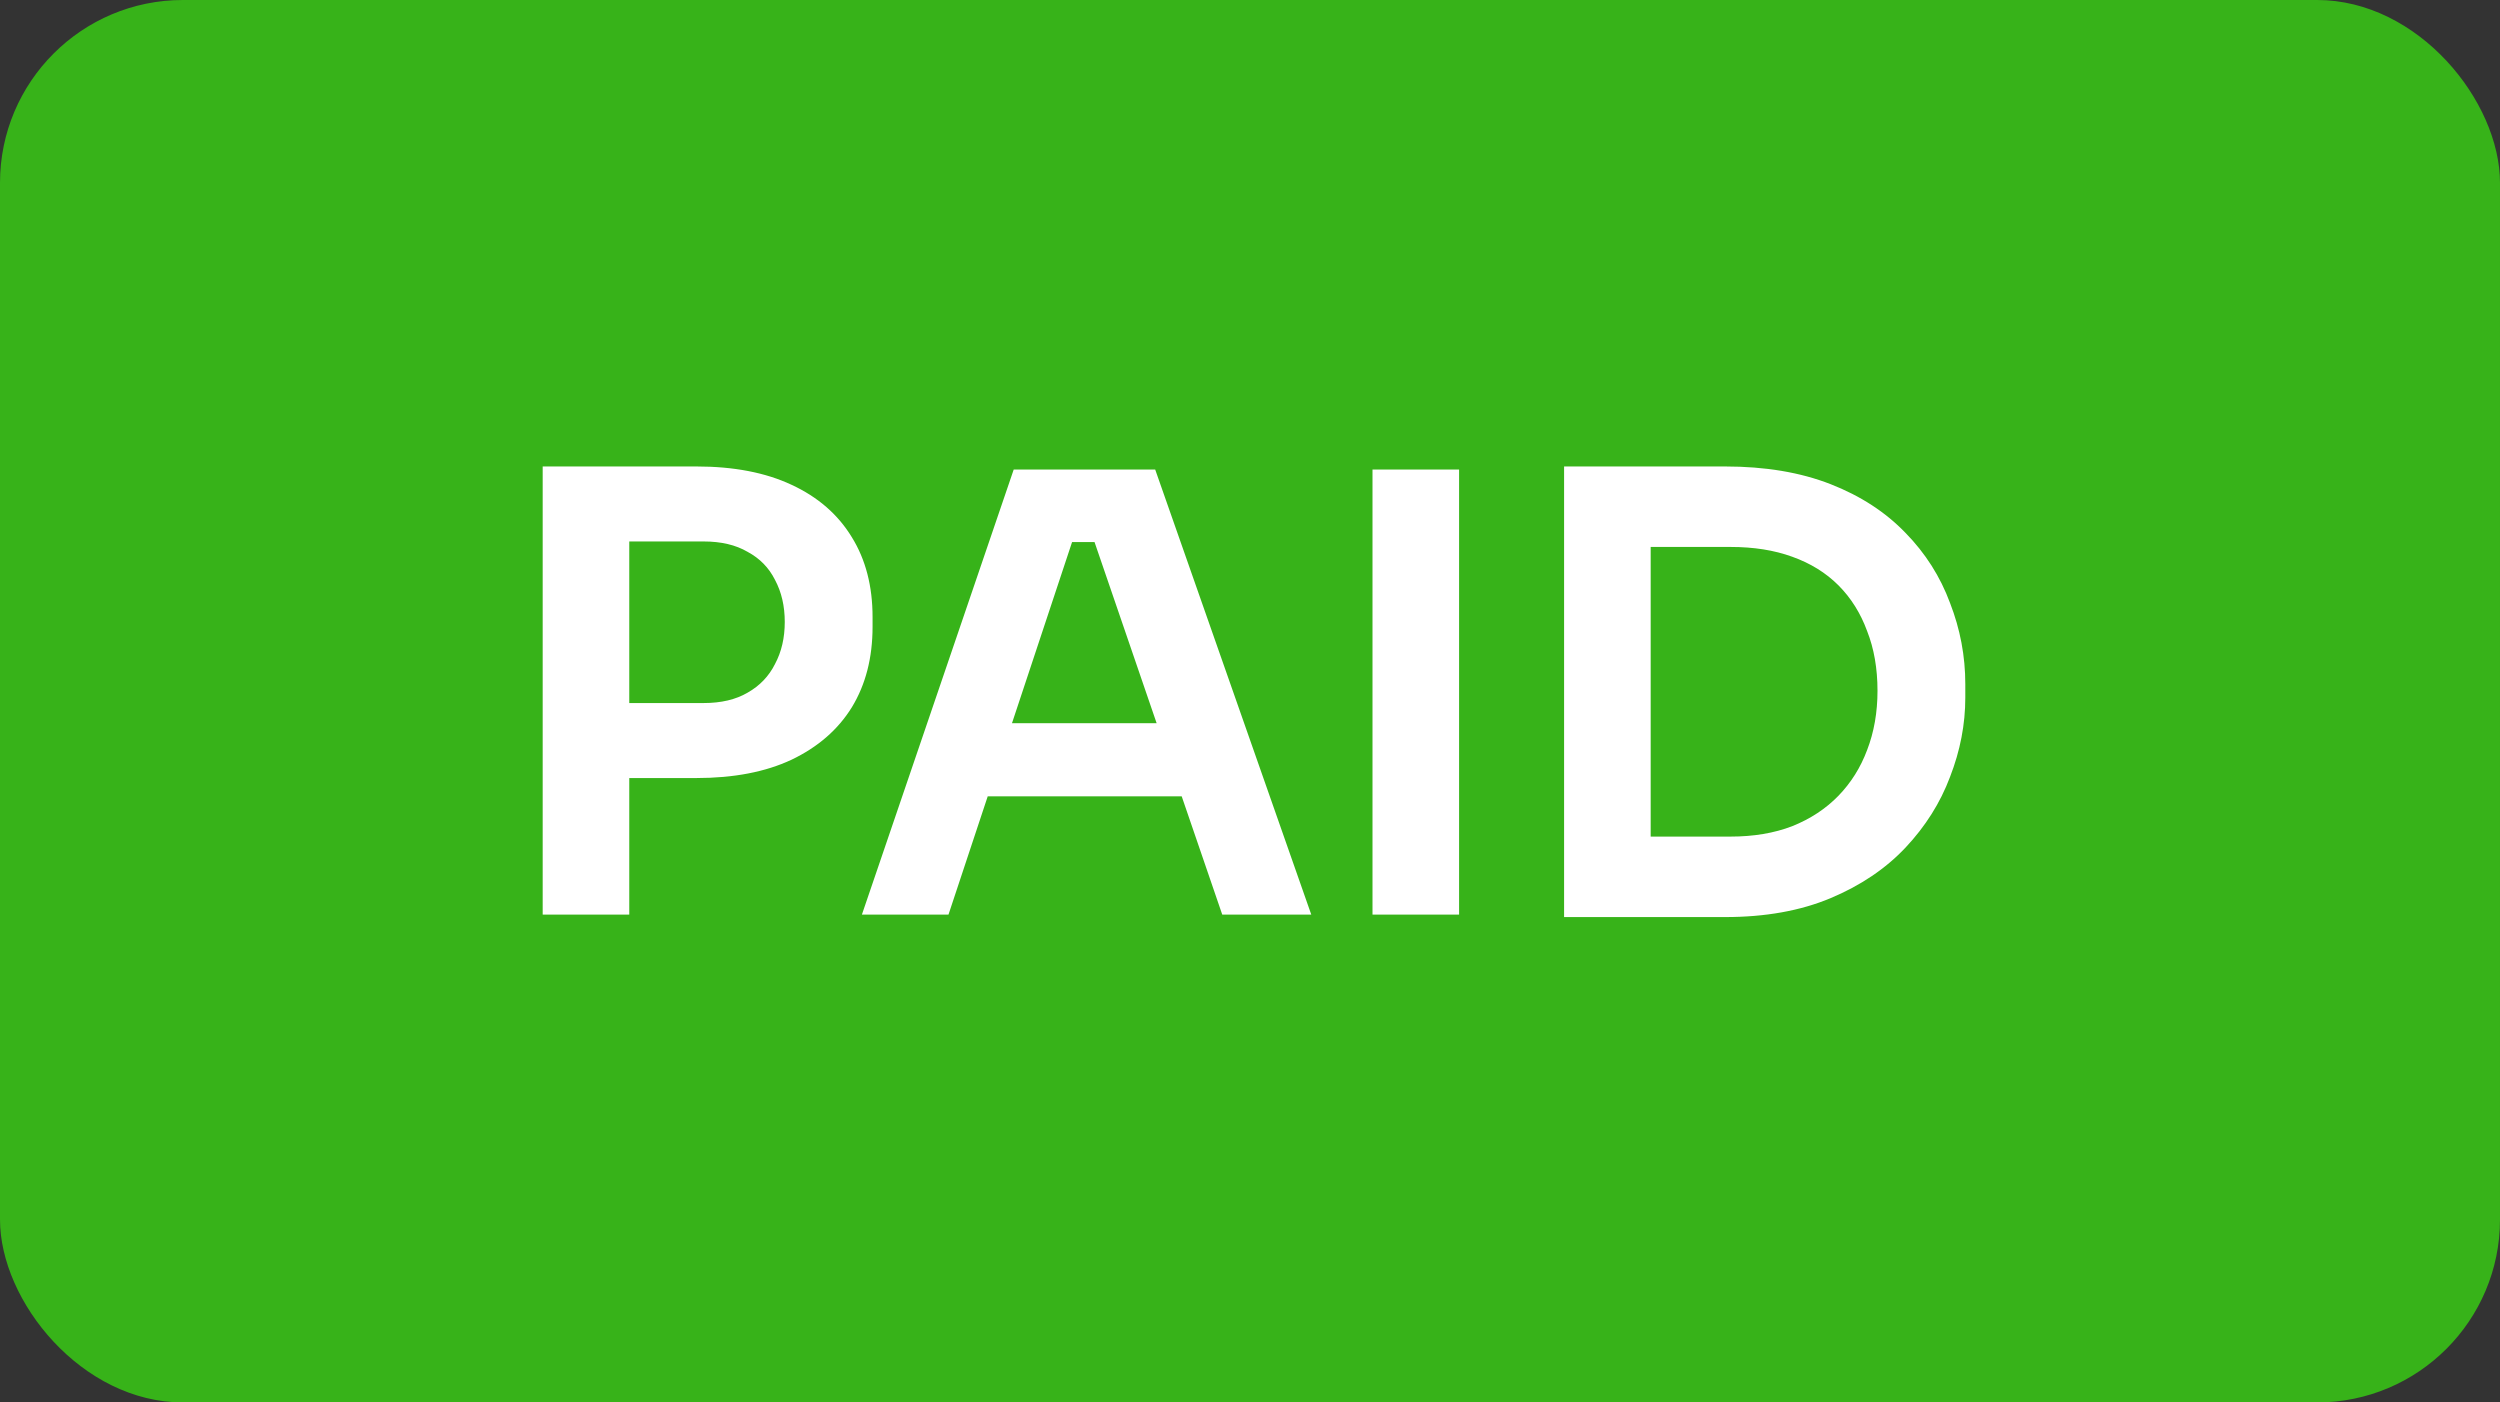 <svg width="41" height="23" viewBox="0 0 41 23" fill="none" xmlns="http://www.w3.org/2000/svg">
<rect x="0" y="0" width="41" height="23" fill="#333333" stroke="none"/>
<rect width="41" height="23" rx="3" fill="#37B319"/>
<path d="M10.12 12.76V11.53H11.54C11.827 11.53 12.067 11.473 12.26 11.36C12.46 11.247 12.61 11.09 12.71 10.89C12.817 10.69 12.87 10.46 12.87 10.2C12.87 9.94 12.817 9.71 12.71 9.51C12.61 9.31 12.46 9.157 12.26 9.05C12.067 8.937 11.827 8.88 11.54 8.88H10.12V7.65H11.42C12.033 7.65 12.553 7.75 12.98 7.95C13.413 8.15 13.743 8.437 13.97 8.81C14.197 9.177 14.31 9.613 14.31 10.12V10.28C14.31 10.787 14.197 11.227 13.97 11.6C13.743 11.967 13.413 12.253 12.98 12.46C12.553 12.66 12.033 12.76 11.42 12.76H10.12ZM8.9 15V7.65H10.32V15H8.9ZM14.135 15L16.625 7.7H18.945L21.505 15H20.045L17.875 8.67L18.385 8.89H17.135L17.655 8.67L15.555 15H14.135ZM15.875 13.06L16.325 11.86H19.285L19.725 13.06H15.875ZM22.509 15V7.7H23.929V15H22.509ZM26.871 15.04V13.72H28.381C28.761 13.72 29.097 13.663 29.391 13.55C29.691 13.43 29.944 13.263 30.151 13.05C30.357 12.837 30.514 12.587 30.621 12.3C30.734 12.007 30.791 11.683 30.791 11.33C30.791 10.963 30.734 10.637 30.621 10.35C30.514 10.057 30.357 9.807 30.151 9.6C29.944 9.393 29.691 9.237 29.391 9.13C29.097 9.023 28.761 8.97 28.381 8.97H26.871V7.65H28.291C28.951 7.65 29.527 7.747 30.021 7.94C30.514 8.133 30.924 8.4 31.251 8.74C31.577 9.073 31.821 9.457 31.981 9.89C32.147 10.317 32.231 10.76 32.231 11.22V11.44C32.231 11.88 32.147 12.313 31.981 12.74C31.821 13.167 31.577 13.553 31.251 13.9C30.924 14.247 30.514 14.523 30.021 14.73C29.527 14.937 28.951 15.04 28.291 15.04H26.871ZM25.651 15.04V7.65H27.071V15.04H25.651Z" fill="white"/>
</svg>
